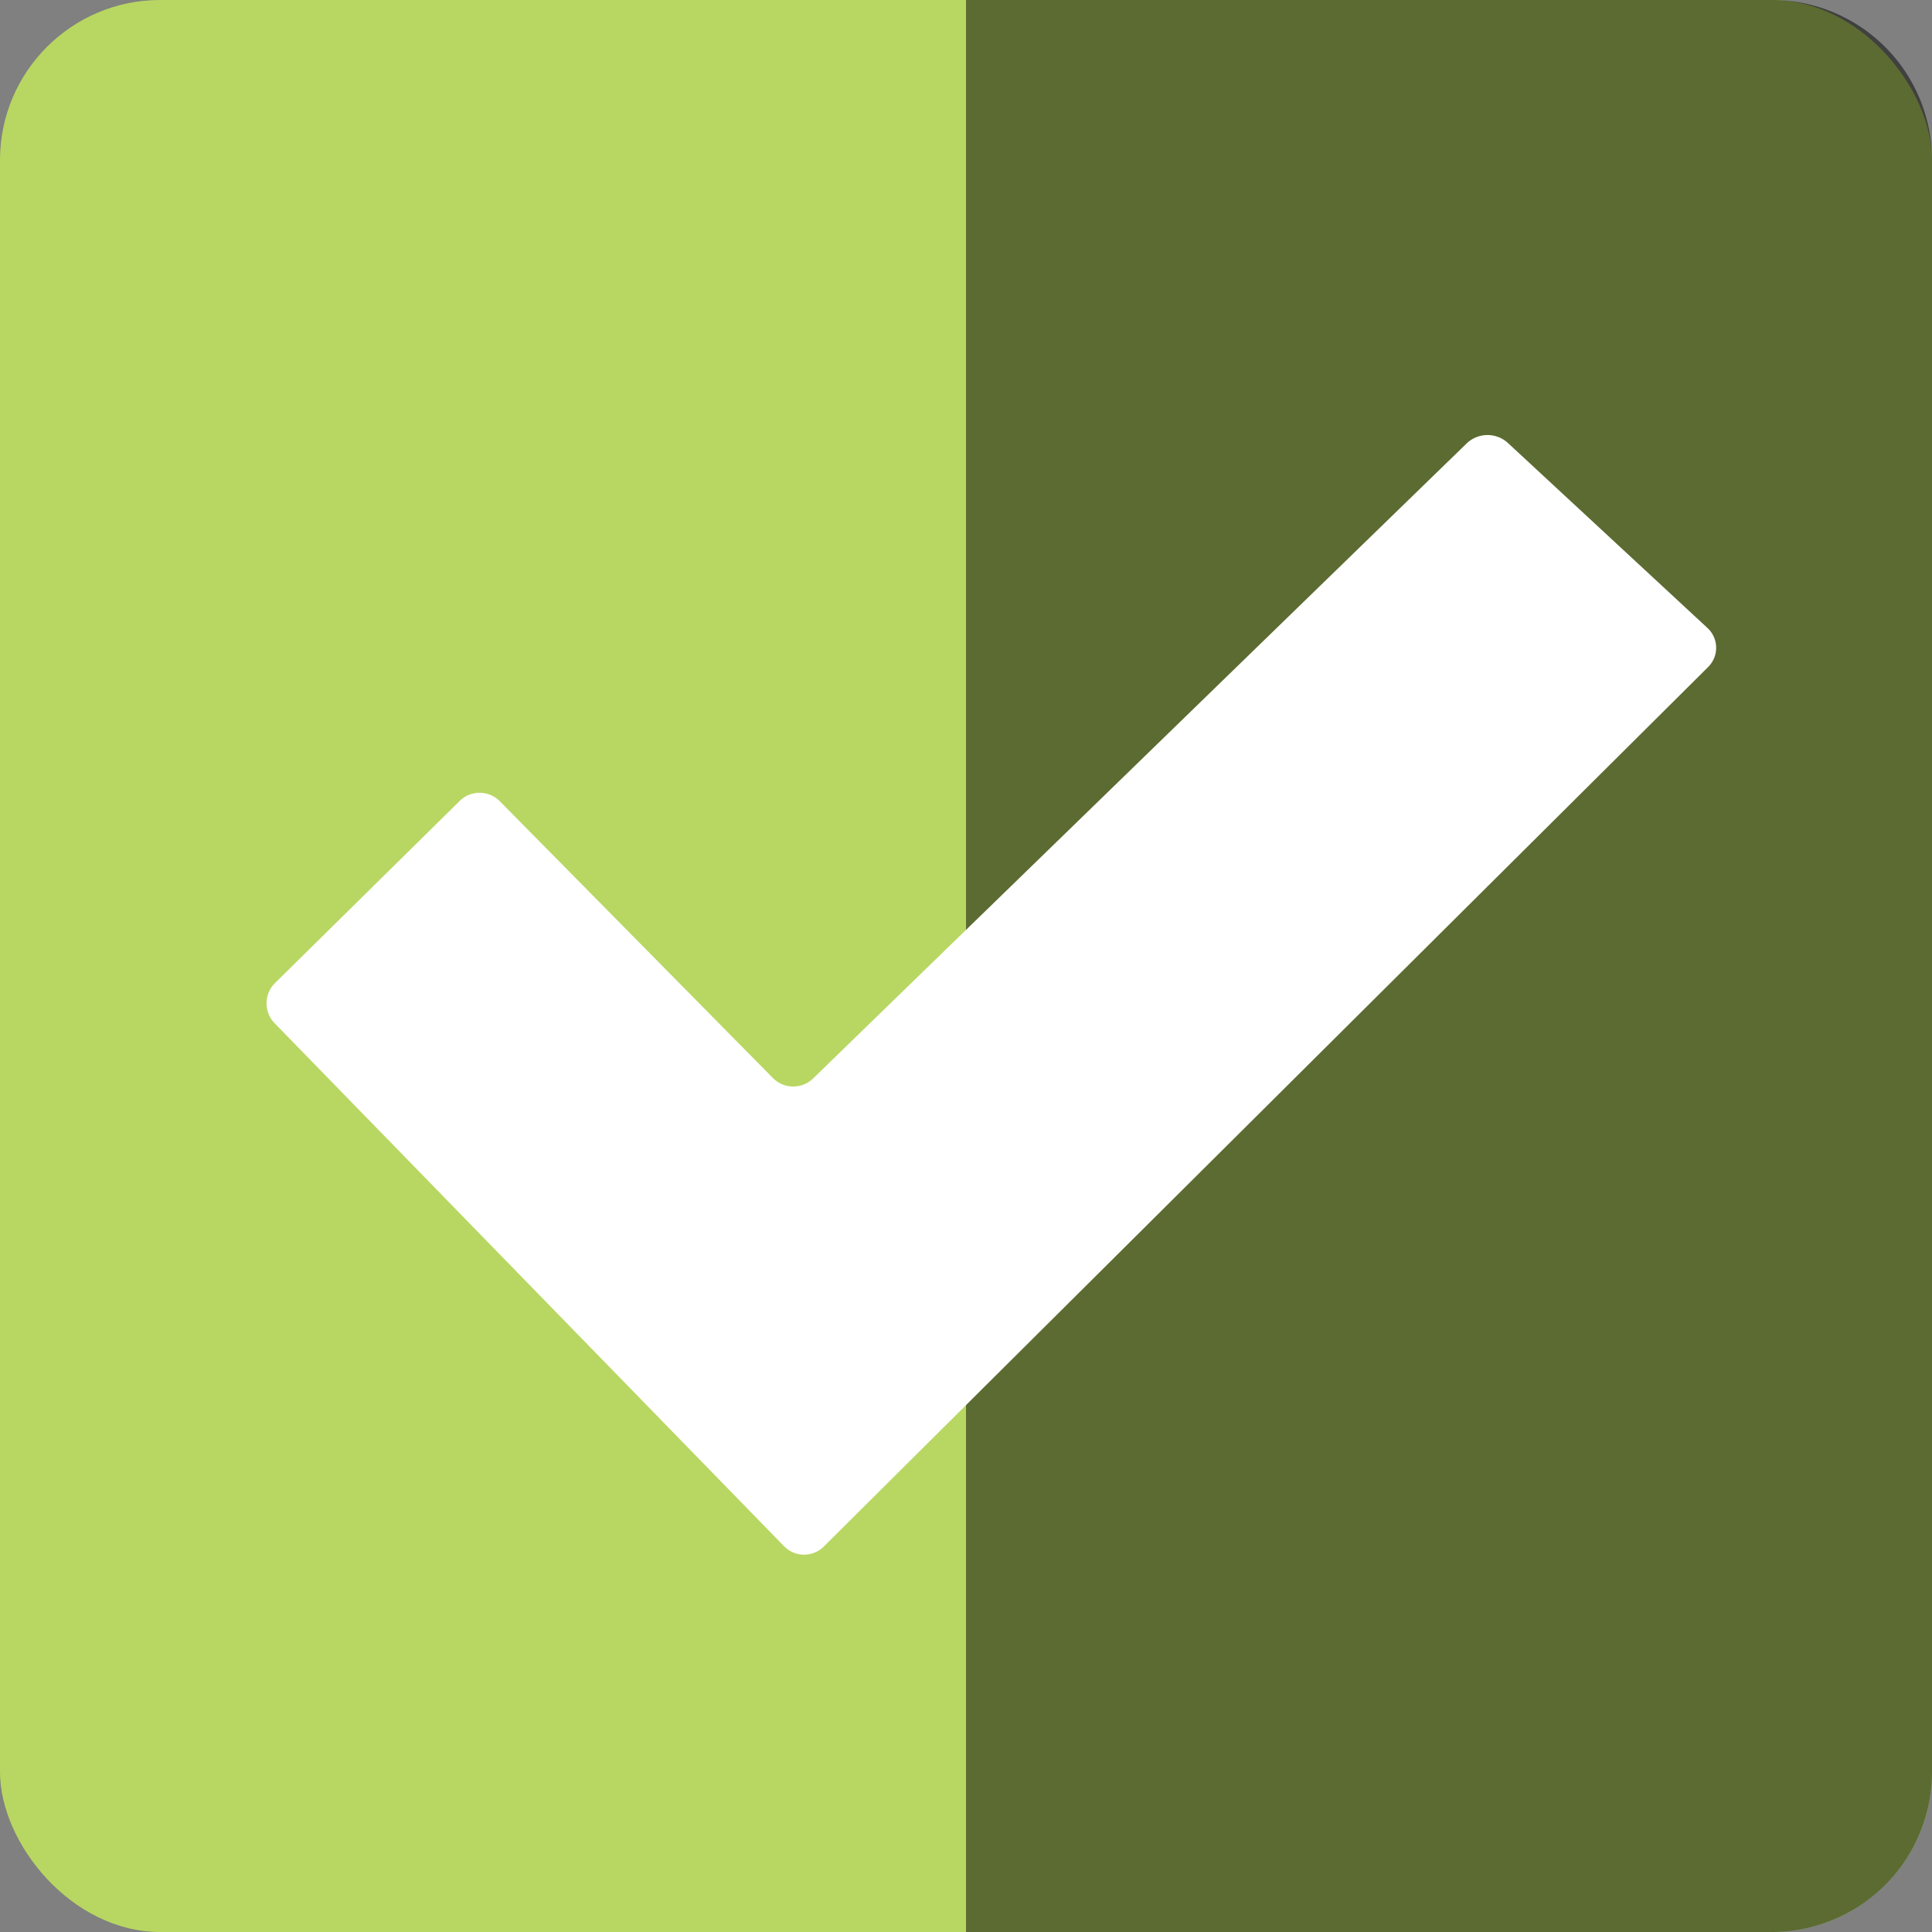 <svg xmlns="http://www.w3.org/2000/svg" viewBox="0 0 156.78 156.78"><rect x="0" y="0" width="156.78" height="156.78" fill="#808080" stroke="none"/><defs><style>.cls-1{isolation:isolate;}.cls-2{fill:#b8d762;}.cls-3{opacity:0.5;mix-blend-mode:soft-light;}.cls-4{fill:#fff;}</style></defs><title>Fichier 5</title><g class="cls-1"><g id="Calque_2" data-name="Calque 2"><g id="elements"><rect class="cls-2" width="156.78" height="156.78" rx="13" ry="13"/><path class="cls-3" d="M143.78,156.78a13,13,0,0,0,13-13V13a13,13,0,0,0-13-13H78.39V156.78Z"/><path class="cls-4" d="M40.54,65a2.3,2.3,0,0,0-3.24,0l-15,14.79a2.32,2.32,0,0,0,0,3.26l41.34,42.44a2.27,2.27,0,0,0,3.22,0l71.75-71.36a2.19,2.19,0,0,0-.05-3.17l-16.18-15A2.45,2.45,0,0,0,119,36L66,87.5a2.32,2.32,0,0,1-3.26,0Z"/></g></g></g></svg>